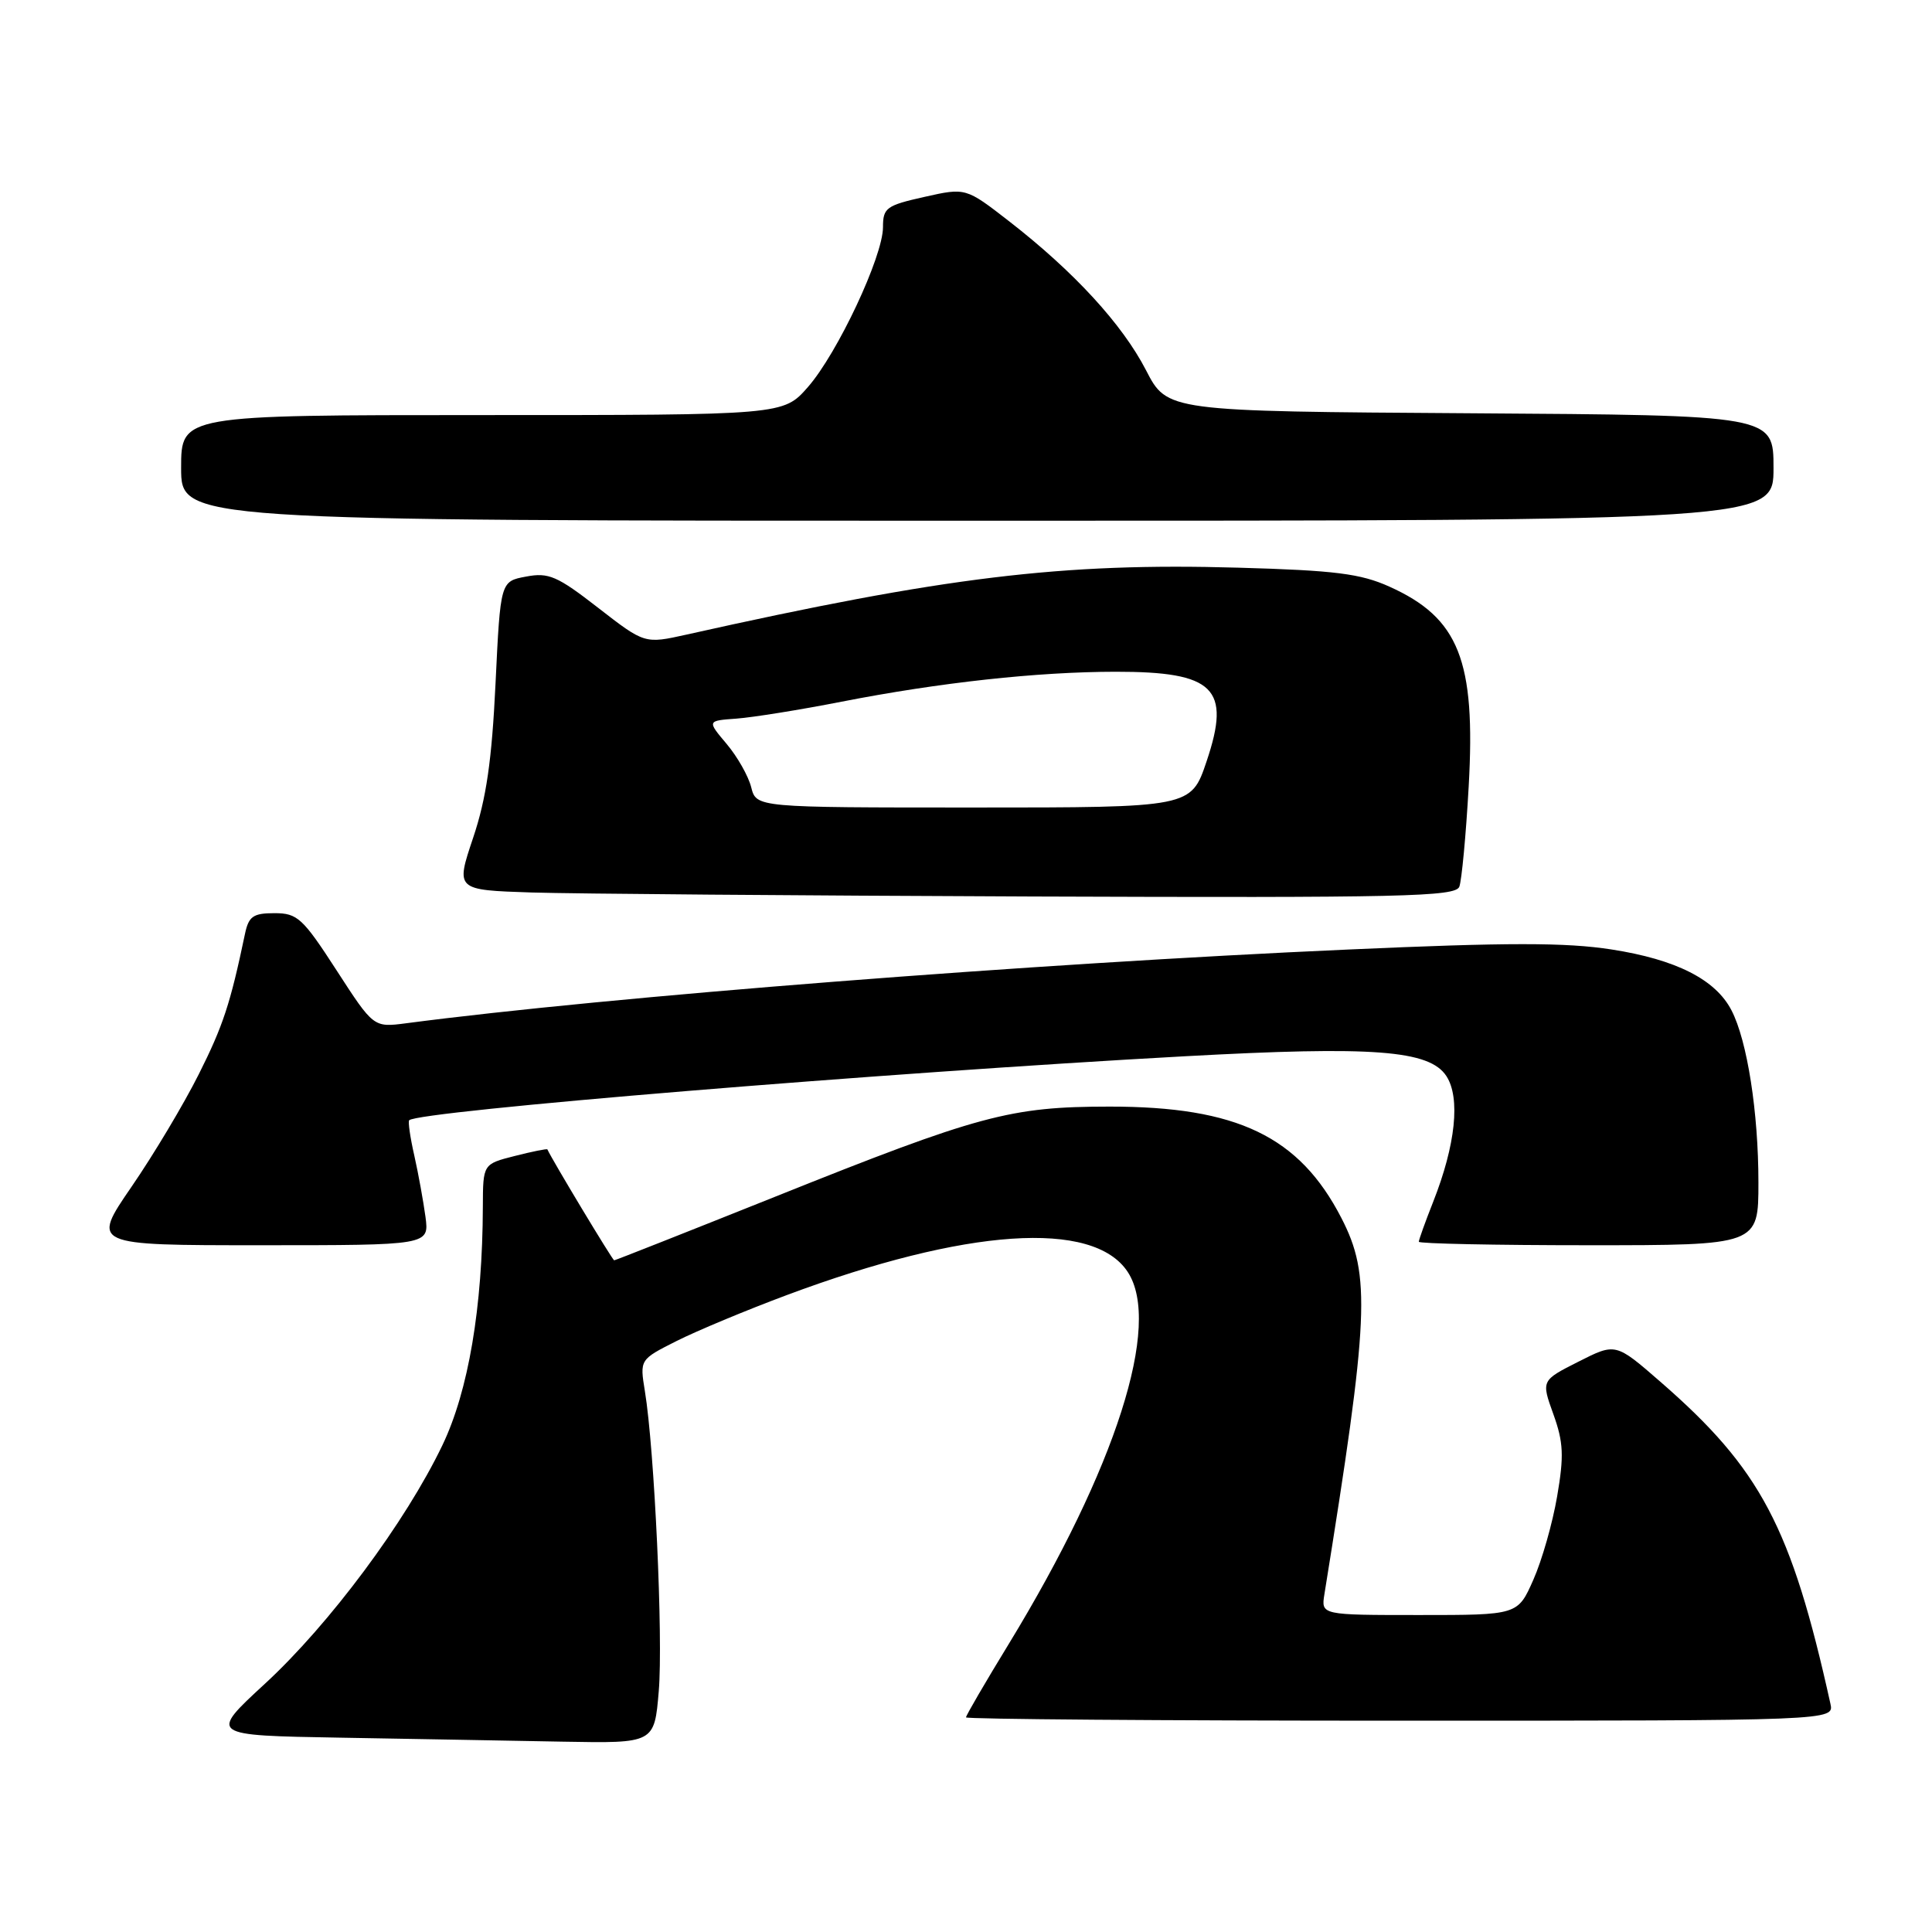 <?xml version="1.0" encoding="UTF-8" standalone="no"?>
<!DOCTYPE svg PUBLIC "-//W3C//DTD SVG 1.1//EN" "http://www.w3.org/Graphics/SVG/1.1/DTD/svg11.dtd" >
<svg xmlns="http://www.w3.org/2000/svg" xmlns:xlink="http://www.w3.org/1999/xlink" version="1.1" viewBox="0 0 256 256">
 <g >
 <path fill="currentColor"
d=" M 87.29 224.08 C 87.88 217.10 86.72 192.05 85.45 184.33 C 84.77 180.15 84.77 180.15 89.63 177.70 C 92.31 176.35 98.88 173.61 104.24 171.61 C 128.02 162.73 144.88 161.59 149.43 168.54 C 153.97 175.46 147.87 194.54 133.68 217.81 C 130.55 222.93 128.00 227.31 128.00 227.56 C 128.00 227.80 153.88 228.00 185.52 228.00 C 243.04 228.00 243.04 228.00 242.54 225.75 C 237.36 202.33 233.30 194.65 220.02 183.10 C 214.08 177.93 214.08 177.93 209.15 180.43 C 204.22 182.92 204.22 182.92 205.83 187.39 C 207.17 191.11 207.25 192.92 206.33 198.27 C 205.73 201.80 204.31 206.78 203.17 209.34 C 201.11 214.00 201.11 214.00 188.08 214.00 C 175.05 214.00 175.05 214.00 175.49 211.25 C 181.42 174.47 181.66 169.00 177.75 161.41 C 172.17 150.57 163.93 146.62 147.00 146.63 C 133.85 146.64 129.74 147.74 102.79 158.54 C 91.17 163.19 81.53 167.00 81.38 167.00 C 81.17 167.00 73.22 153.80 72.53 152.30 C 72.48 152.19 70.54 152.58 68.22 153.17 C 64.00 154.24 64.00 154.24 63.98 159.87 C 63.94 173.27 62.07 184.30 58.62 191.50 C 53.75 201.66 43.65 215.23 35.11 223.10 C 27.68 229.95 27.68 229.95 45.09 230.25 C 54.67 230.42 67.95 230.65 74.60 230.78 C 86.71 231.00 86.71 231.00 87.29 224.08 Z  M 56.38 161.25 C 56.10 159.19 55.44 155.53 54.90 153.13 C 54.35 150.72 54.05 148.62 54.22 148.44 C 55.44 147.22 116.71 142.17 157.00 139.96 C 182.00 138.59 189.40 139.15 191.65 142.58 C 193.53 145.46 192.88 151.70 189.91 159.23 C 188.86 161.89 188.00 164.28 188.00 164.54 C 188.00 164.79 198.12 165.00 210.50 165.00 C 233.00 165.00 233.00 165.00 233.00 156.68 C 233.00 147.38 231.52 137.90 229.43 133.87 C 227.32 129.79 222.10 127.14 213.54 125.81 C 207.50 124.87 199.81 124.87 178.58 125.82 C 136.82 127.67 80.58 132.07 53.80 135.59 C 49.50 136.15 49.50 136.15 44.60 128.58 C 40.11 121.64 39.41 121.00 36.37 121.00 C 33.54 121.00 32.95 121.42 32.46 123.75 C 30.52 133.01 29.56 135.93 26.33 142.36 C 24.36 146.29 20.36 152.99 17.43 157.25 C 12.11 165.00 12.11 165.00 34.49 165.00 C 56.87 165.00 56.87 165.00 56.38 161.25 Z  M 193.37 117.49 C 193.68 116.66 194.25 110.67 194.61 104.18 C 195.55 87.50 193.32 81.88 184.10 77.73 C 180.28 76.01 176.90 75.58 164.08 75.22 C 140.67 74.55 125.21 76.43 90.96 84.09 C 85.42 85.32 85.42 85.32 79.26 80.54 C 73.84 76.33 72.70 75.83 69.71 76.40 C 66.31 77.03 66.31 77.03 65.66 90.57 C 65.17 100.77 64.44 105.82 62.69 111.02 C 60.37 117.93 60.37 117.93 70.44 118.26 C 75.97 118.43 105.76 118.67 136.64 118.79 C 185.92 118.97 192.86 118.82 193.37 117.49 Z  M 235.00 62.01 C 235.00 55.02 235.00 55.02 194.83 54.76 C 154.66 54.50 154.66 54.50 151.85 49.05 C 148.69 42.94 142.32 36.01 133.74 29.34 C 127.97 24.86 127.97 24.86 122.49 26.09 C 117.44 27.22 117.00 27.54 117.00 30.10 C 117.00 33.98 110.96 46.83 107.05 51.29 C 103.79 55.00 103.79 55.00 63.90 55.00 C 24.00 55.00 24.00 55.00 24.00 62.00 C 24.00 69.00 24.00 69.00 129.50 69.00 C 235.00 69.00 235.00 69.00 235.00 62.01 Z  M 99.54 104.32 C 99.17 102.84 97.70 100.25 96.28 98.57 C 93.69 95.50 93.69 95.50 97.59 95.22 C 99.74 95.06 106.00 94.06 111.50 92.98 C 124.54 90.43 137.48 89.02 147.82 89.01 C 160.92 89.00 163.15 91.19 159.88 100.88 C 157.82 107.00 157.82 107.00 129.02 107.00 C 100.22 107.00 100.22 107.00 99.54 104.32 Z "/>
</g>
</svg>